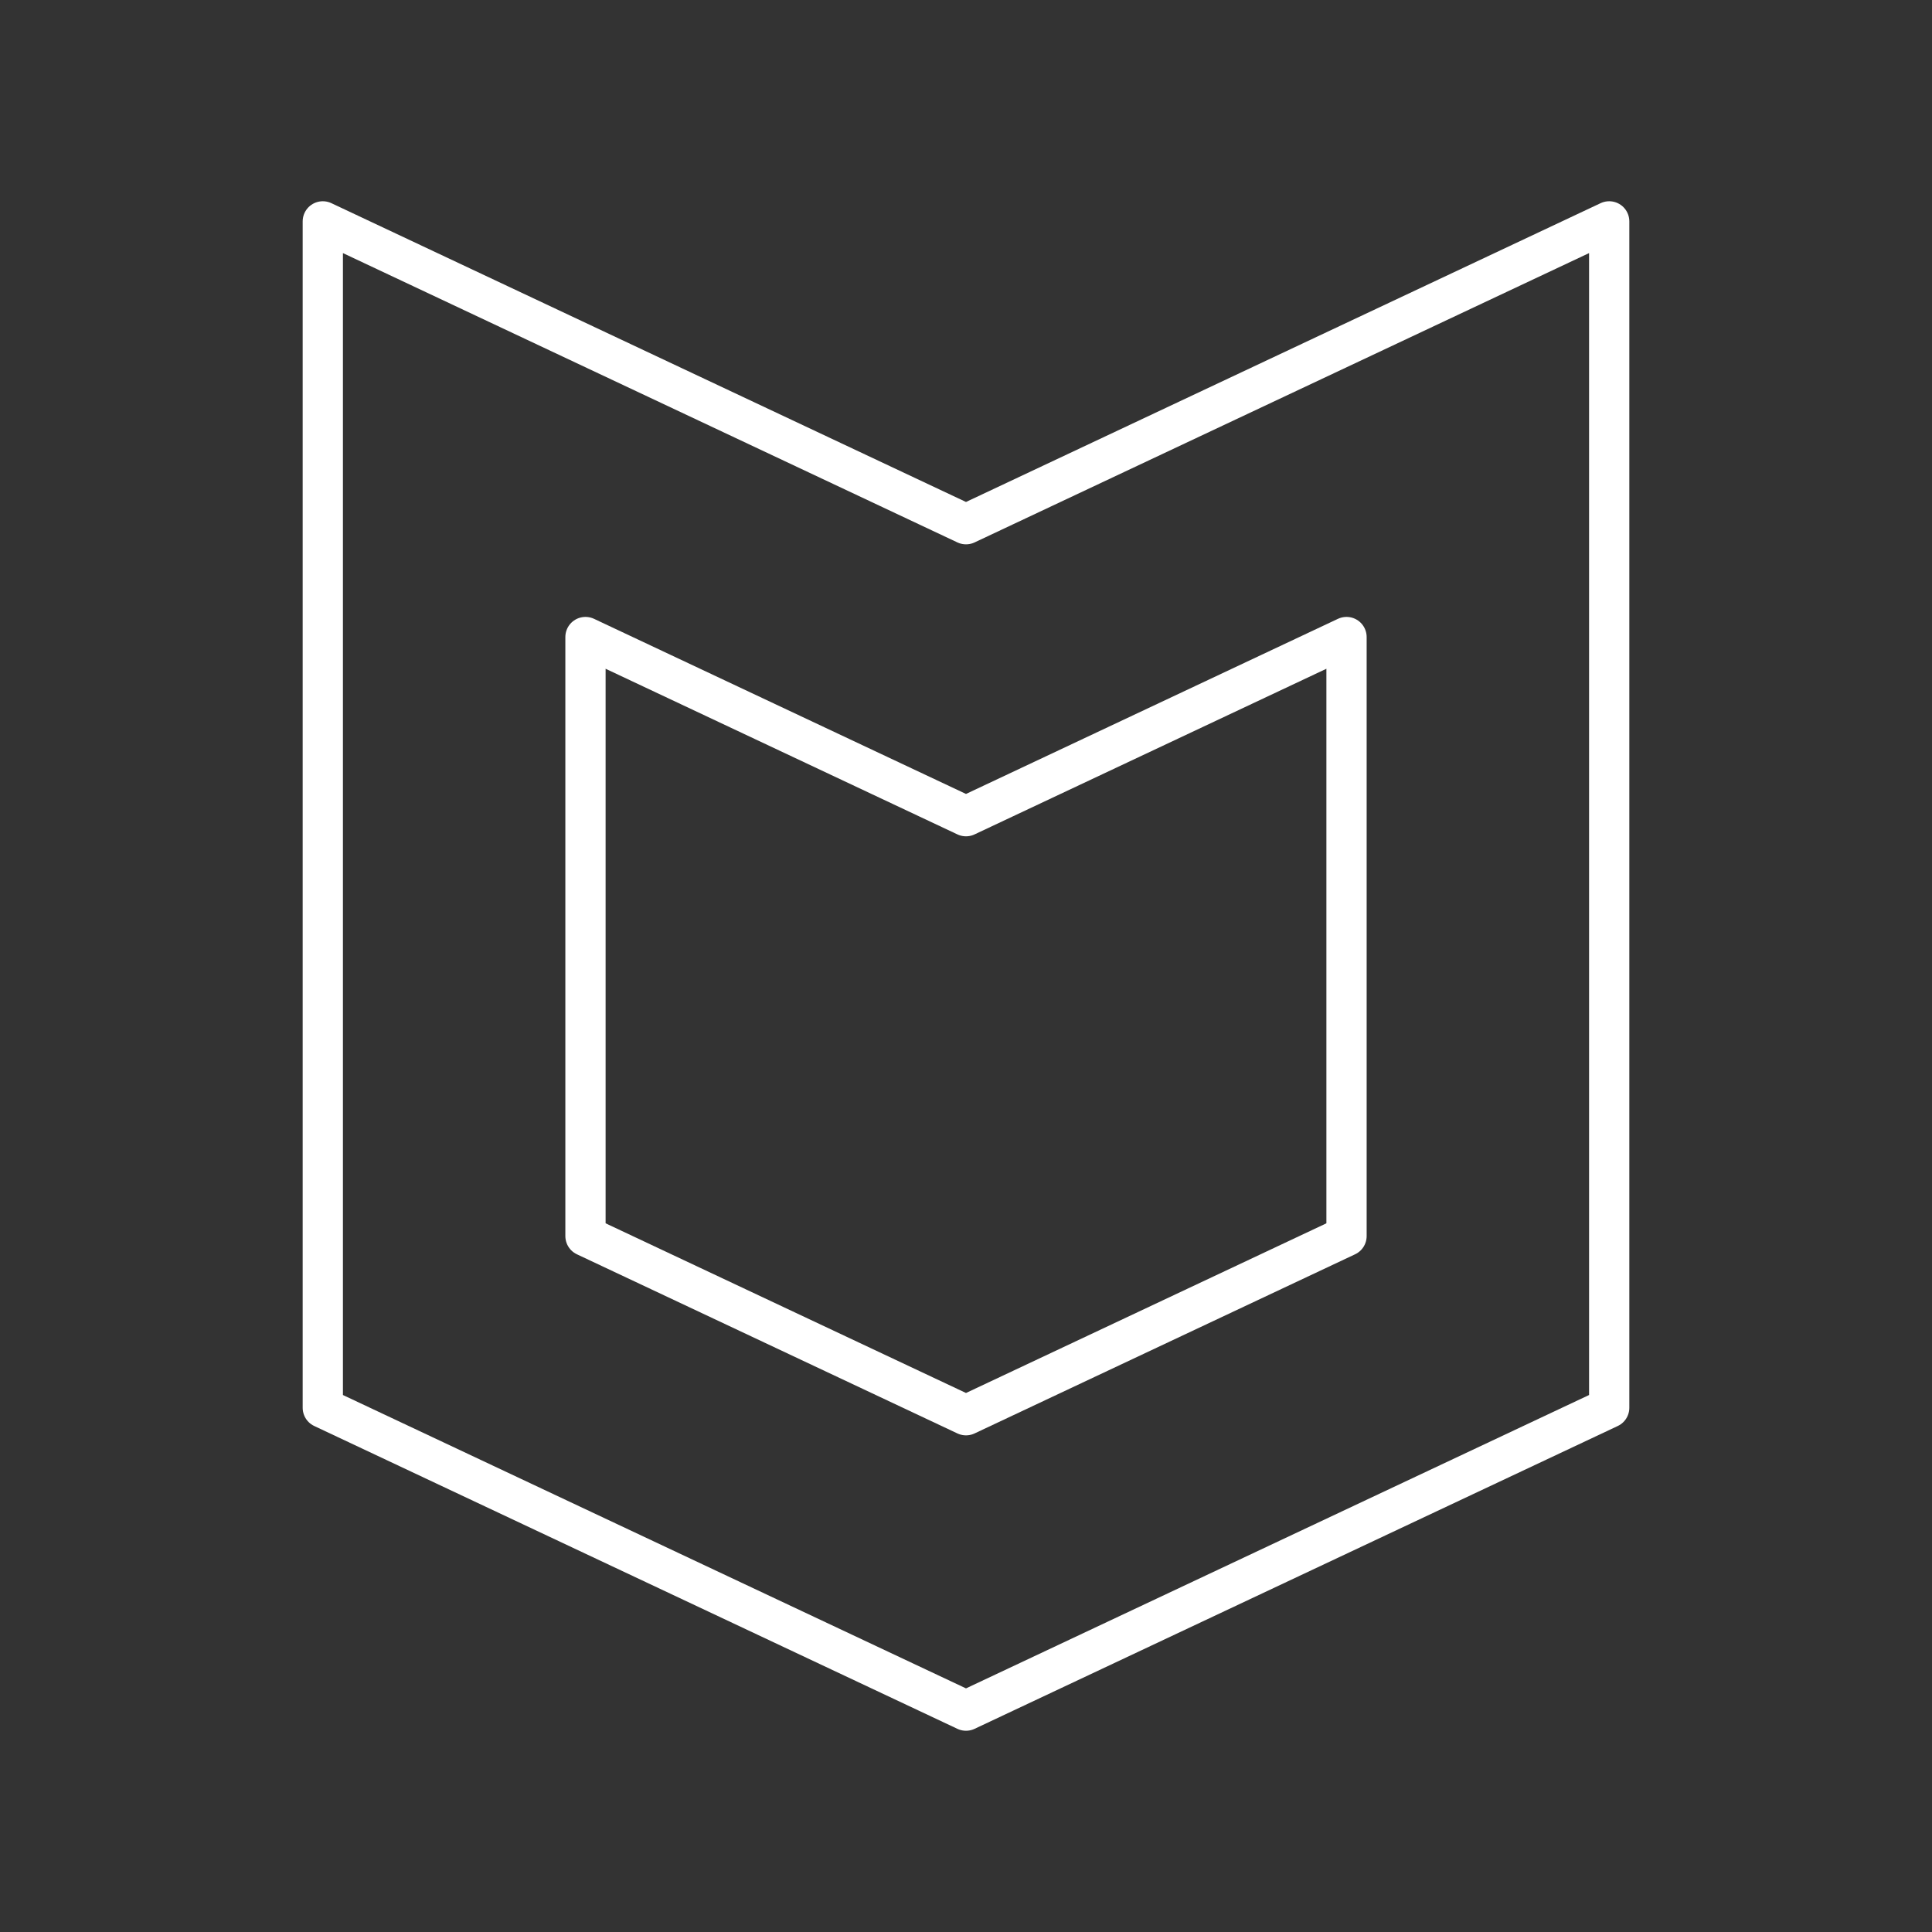 <?xml version="1.0" encoding="UTF-8"?><svg id="b" xmlns="http://www.w3.org/2000/svg" viewBox="0 0 48 48"><rect x="0" y="0" width="48" height="48" fill="#333333" stroke="none"/><defs><style>.c{fill:none;stroke:#fff;stroke-linecap:round;stroke-linejoin:round;}</style></defs><polygon class="c" points="8.02 34.976 8.02 5.5 24 13.024 39.98 5.5 39.98 34.976 24 42.5 8.02 34.976"/><polygon class="c" points="14.546 30.71 14.546 15.827 24 20.278 33.454 15.827 33.454 30.71 24 35.161 14.546 30.71"/></svg>
